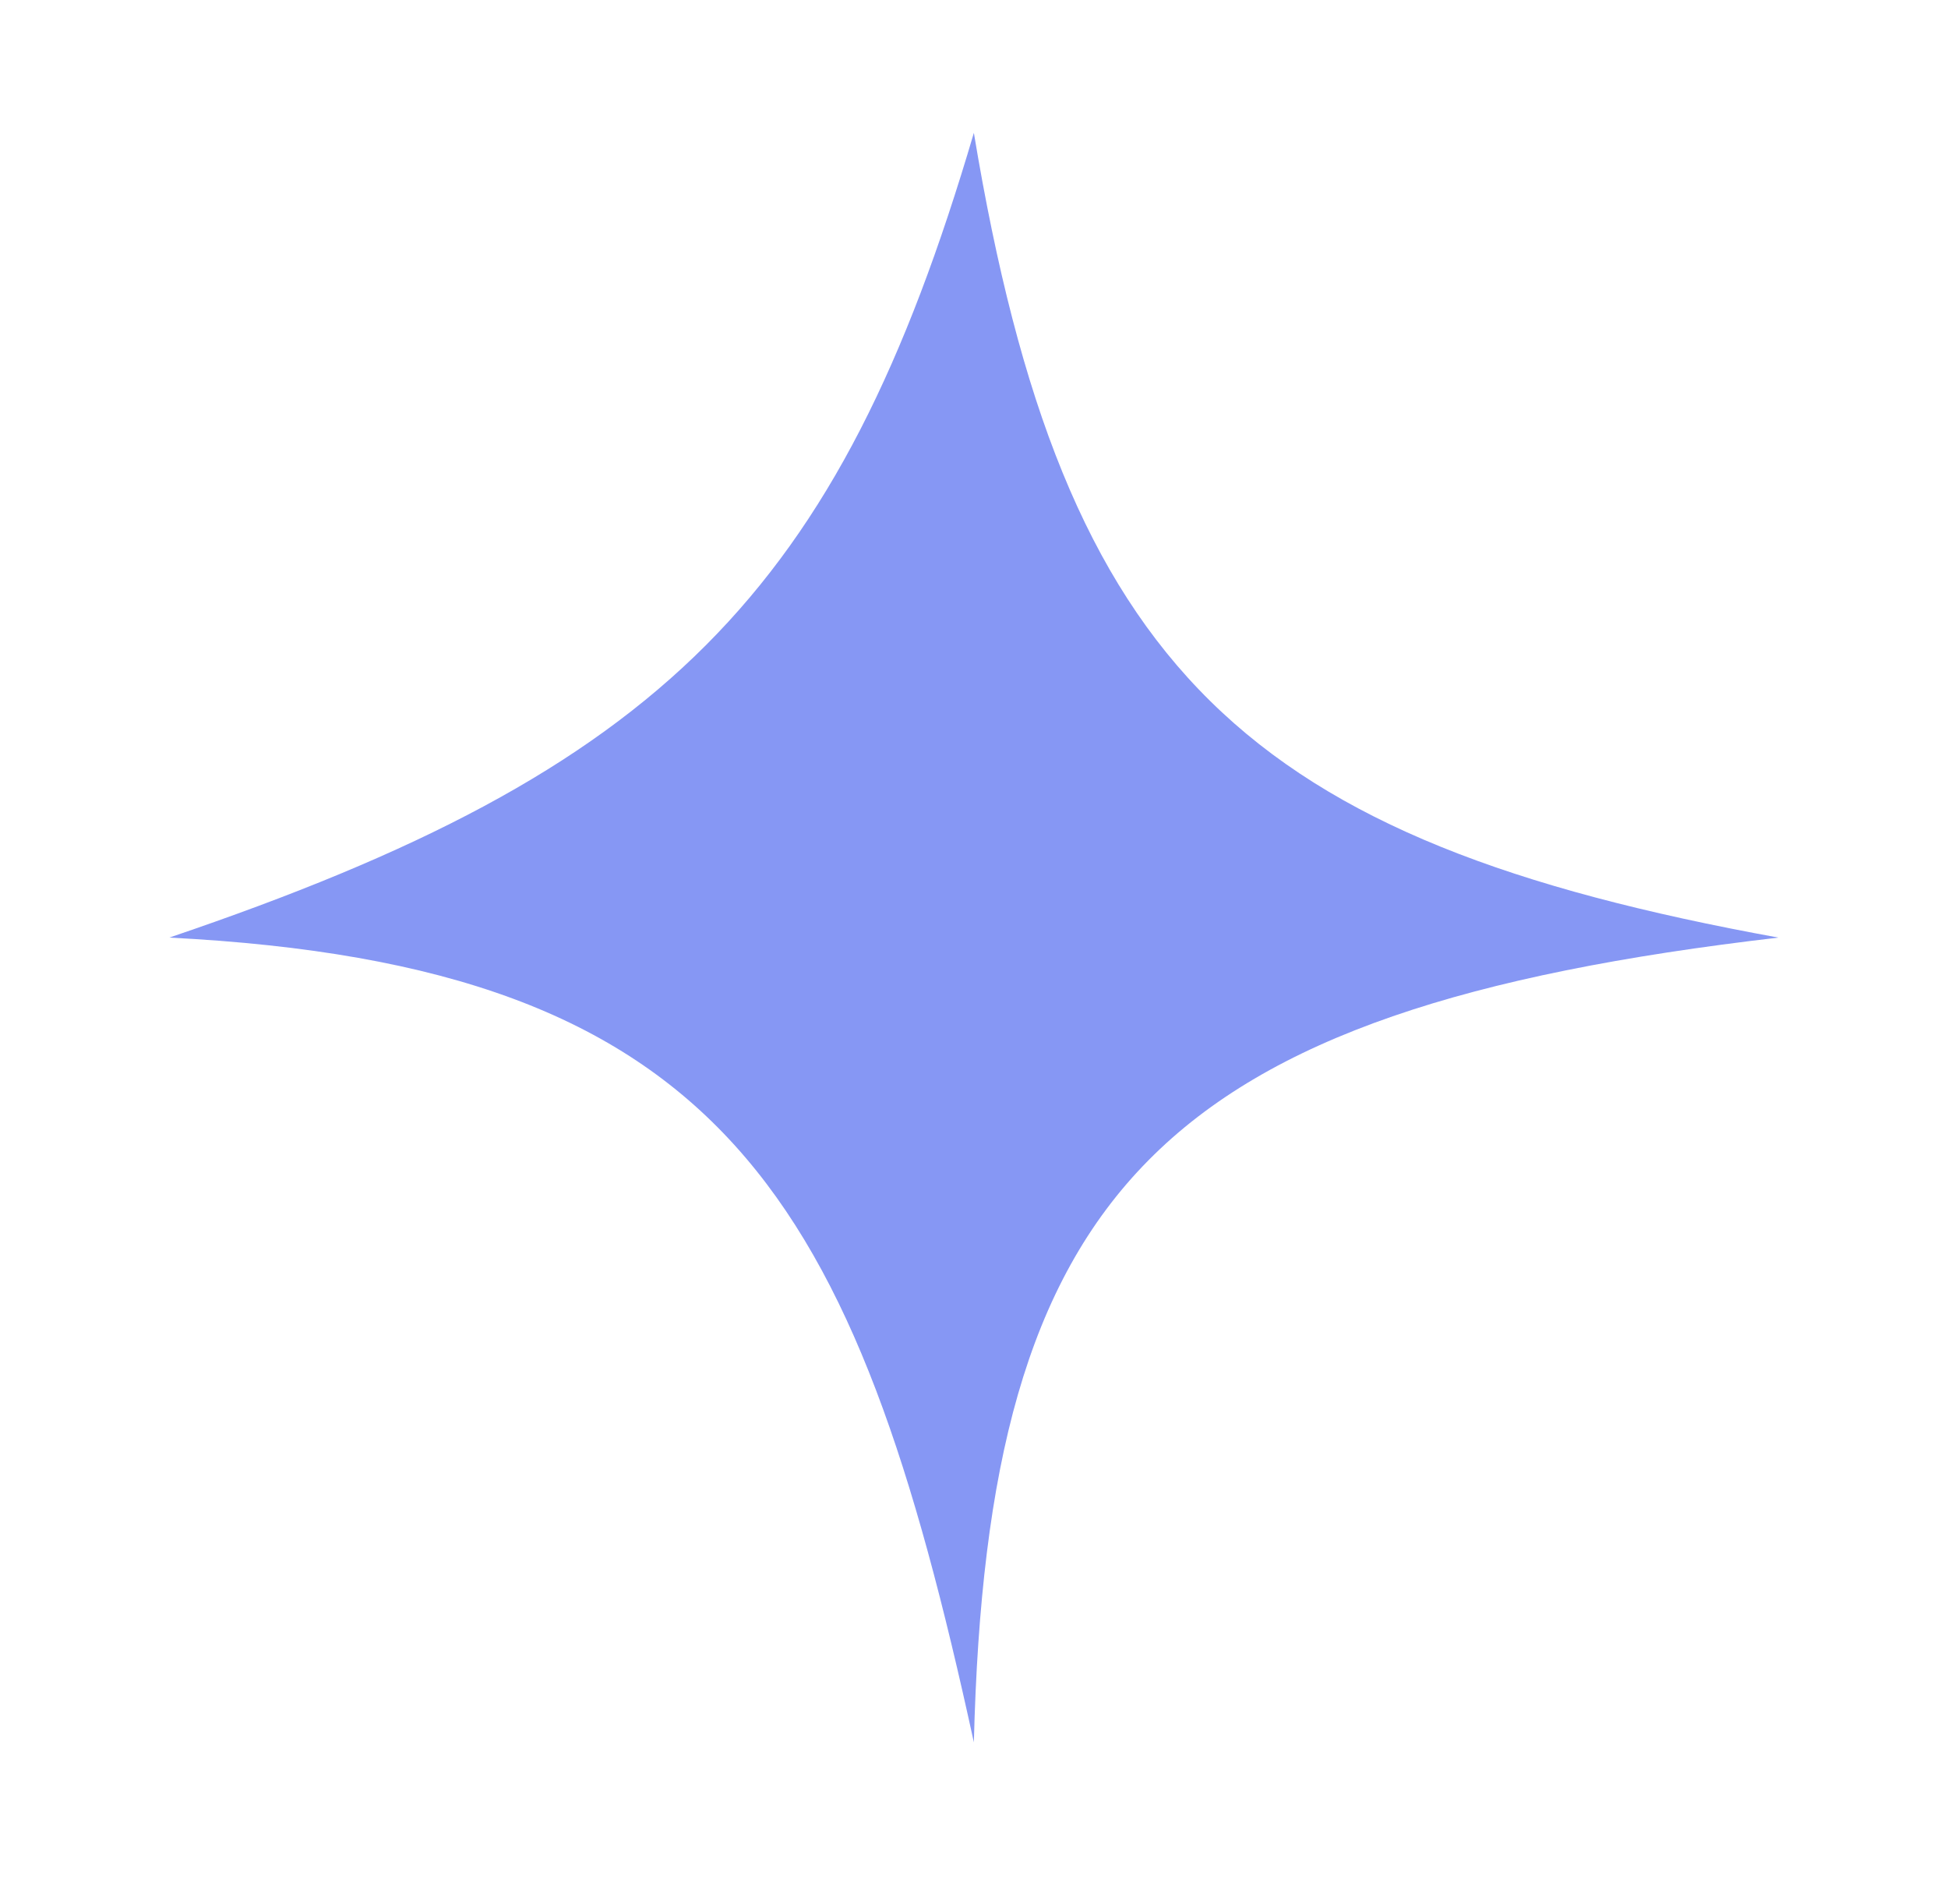 <svg width="44" height="43" viewBox="0 0 44 43" fill="none" xmlns="http://www.w3.org/2000/svg">
<g filter="url(#filter0_f_64_729)">
<path d="M3.824 21.173C14.967 17.399 18.935 13.406 21.997 3C24.016 15.175 28.161 18.989 40.17 21.173C26.143 22.806 22.306 26.897 21.997 39.346C19.31 27.009 16.357 21.811 3.824 21.173Z" fill="#5D74F0" fill-opacity="0.75"/>
</g>
<defs>
<filter id="filter0_f_64_729" x="0.824" y="0" width="42.346" height="42.346" filterUnits="userSpaceOnUse" color-interpolation-filters="sRGB">
<feFlood flood-opacity="0" result="BackgroundImageFix"/>
<feBlend mode="normal" in="SourceGraphic" in2="BackgroundImageFix" result="shape"/>
<feGaussianBlur stdDeviation="1.5" result="effect1_foregroundBlur_64_729"/>
</filter>
</defs>
</svg>
